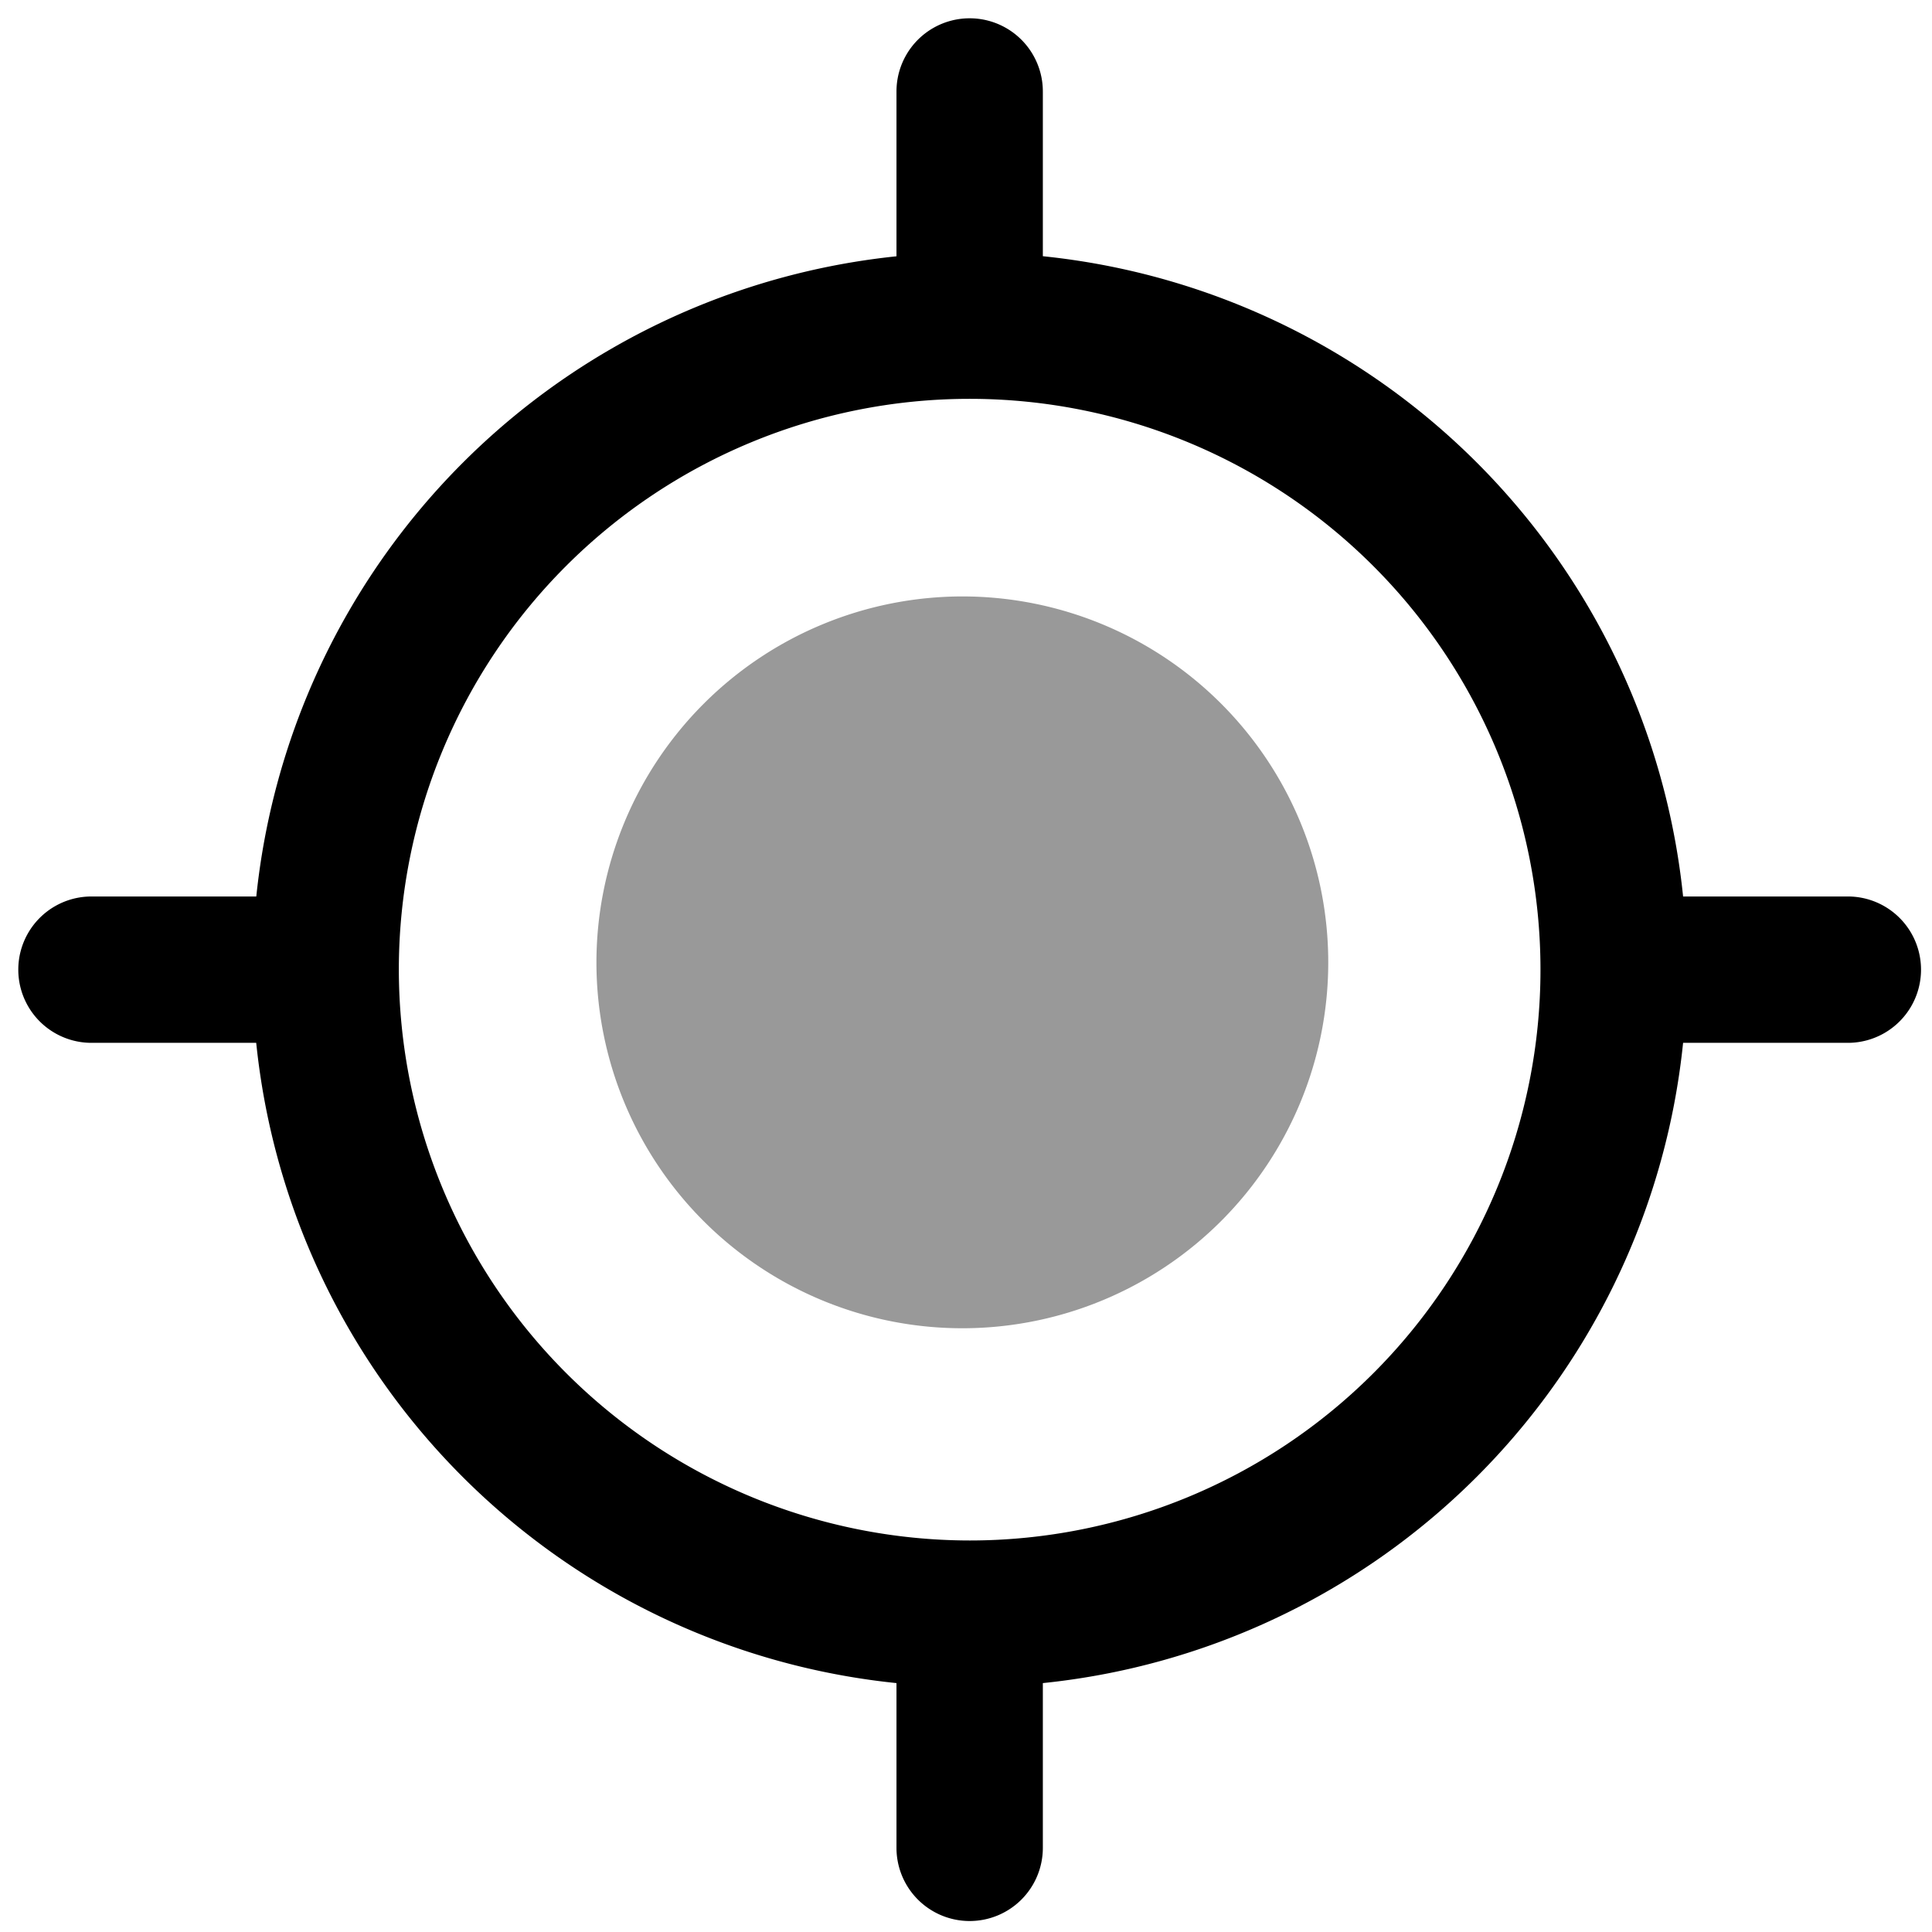 <svg viewBox="0 0 264 264">
    <g opacity=".4">
        <path d="M131.5 91.5a40 40 0 1 1-40 40 40 40 0 0 1 40-40Z"/>
        <path d="M131.5 81.5a50 50 0 1 1-50 50 50.057 50.057 0 0 1 50-50Zm0 80a30 30 0 1 0-30-30 30.034 30.034 0 0 0 30 30Z"/>
    </g>
    <path d="M132.5 34.5a98 98 0 1 1-98 98 98.111 98.111 0 0 1 98-98Zm0 176a78 78 0 1 0-78-78 78.088 78.088 0 0 0 78 78Z"/>
    <path d="M132.5 50.5a10 10 0 0 1-10-10v-28a10 10 0 0 1 20 0v28a10 10 0 0 1-10 10Zm0 212a10 10 0 0 1-10-10v-28a10 10 0 0 1 10-10 10 10 0 0 1 10 10v28a10 10 0 0 1-10 10Zm-92-120h-28a10 10 0 0 1 0-20h28a10 10 0 0 1 0 20Zm212 0h-28a10 10 0 0 1-10-10 10 10 0 0 1 10-10h28a10 10 0 0 1 0 20Z"/>
</svg>
